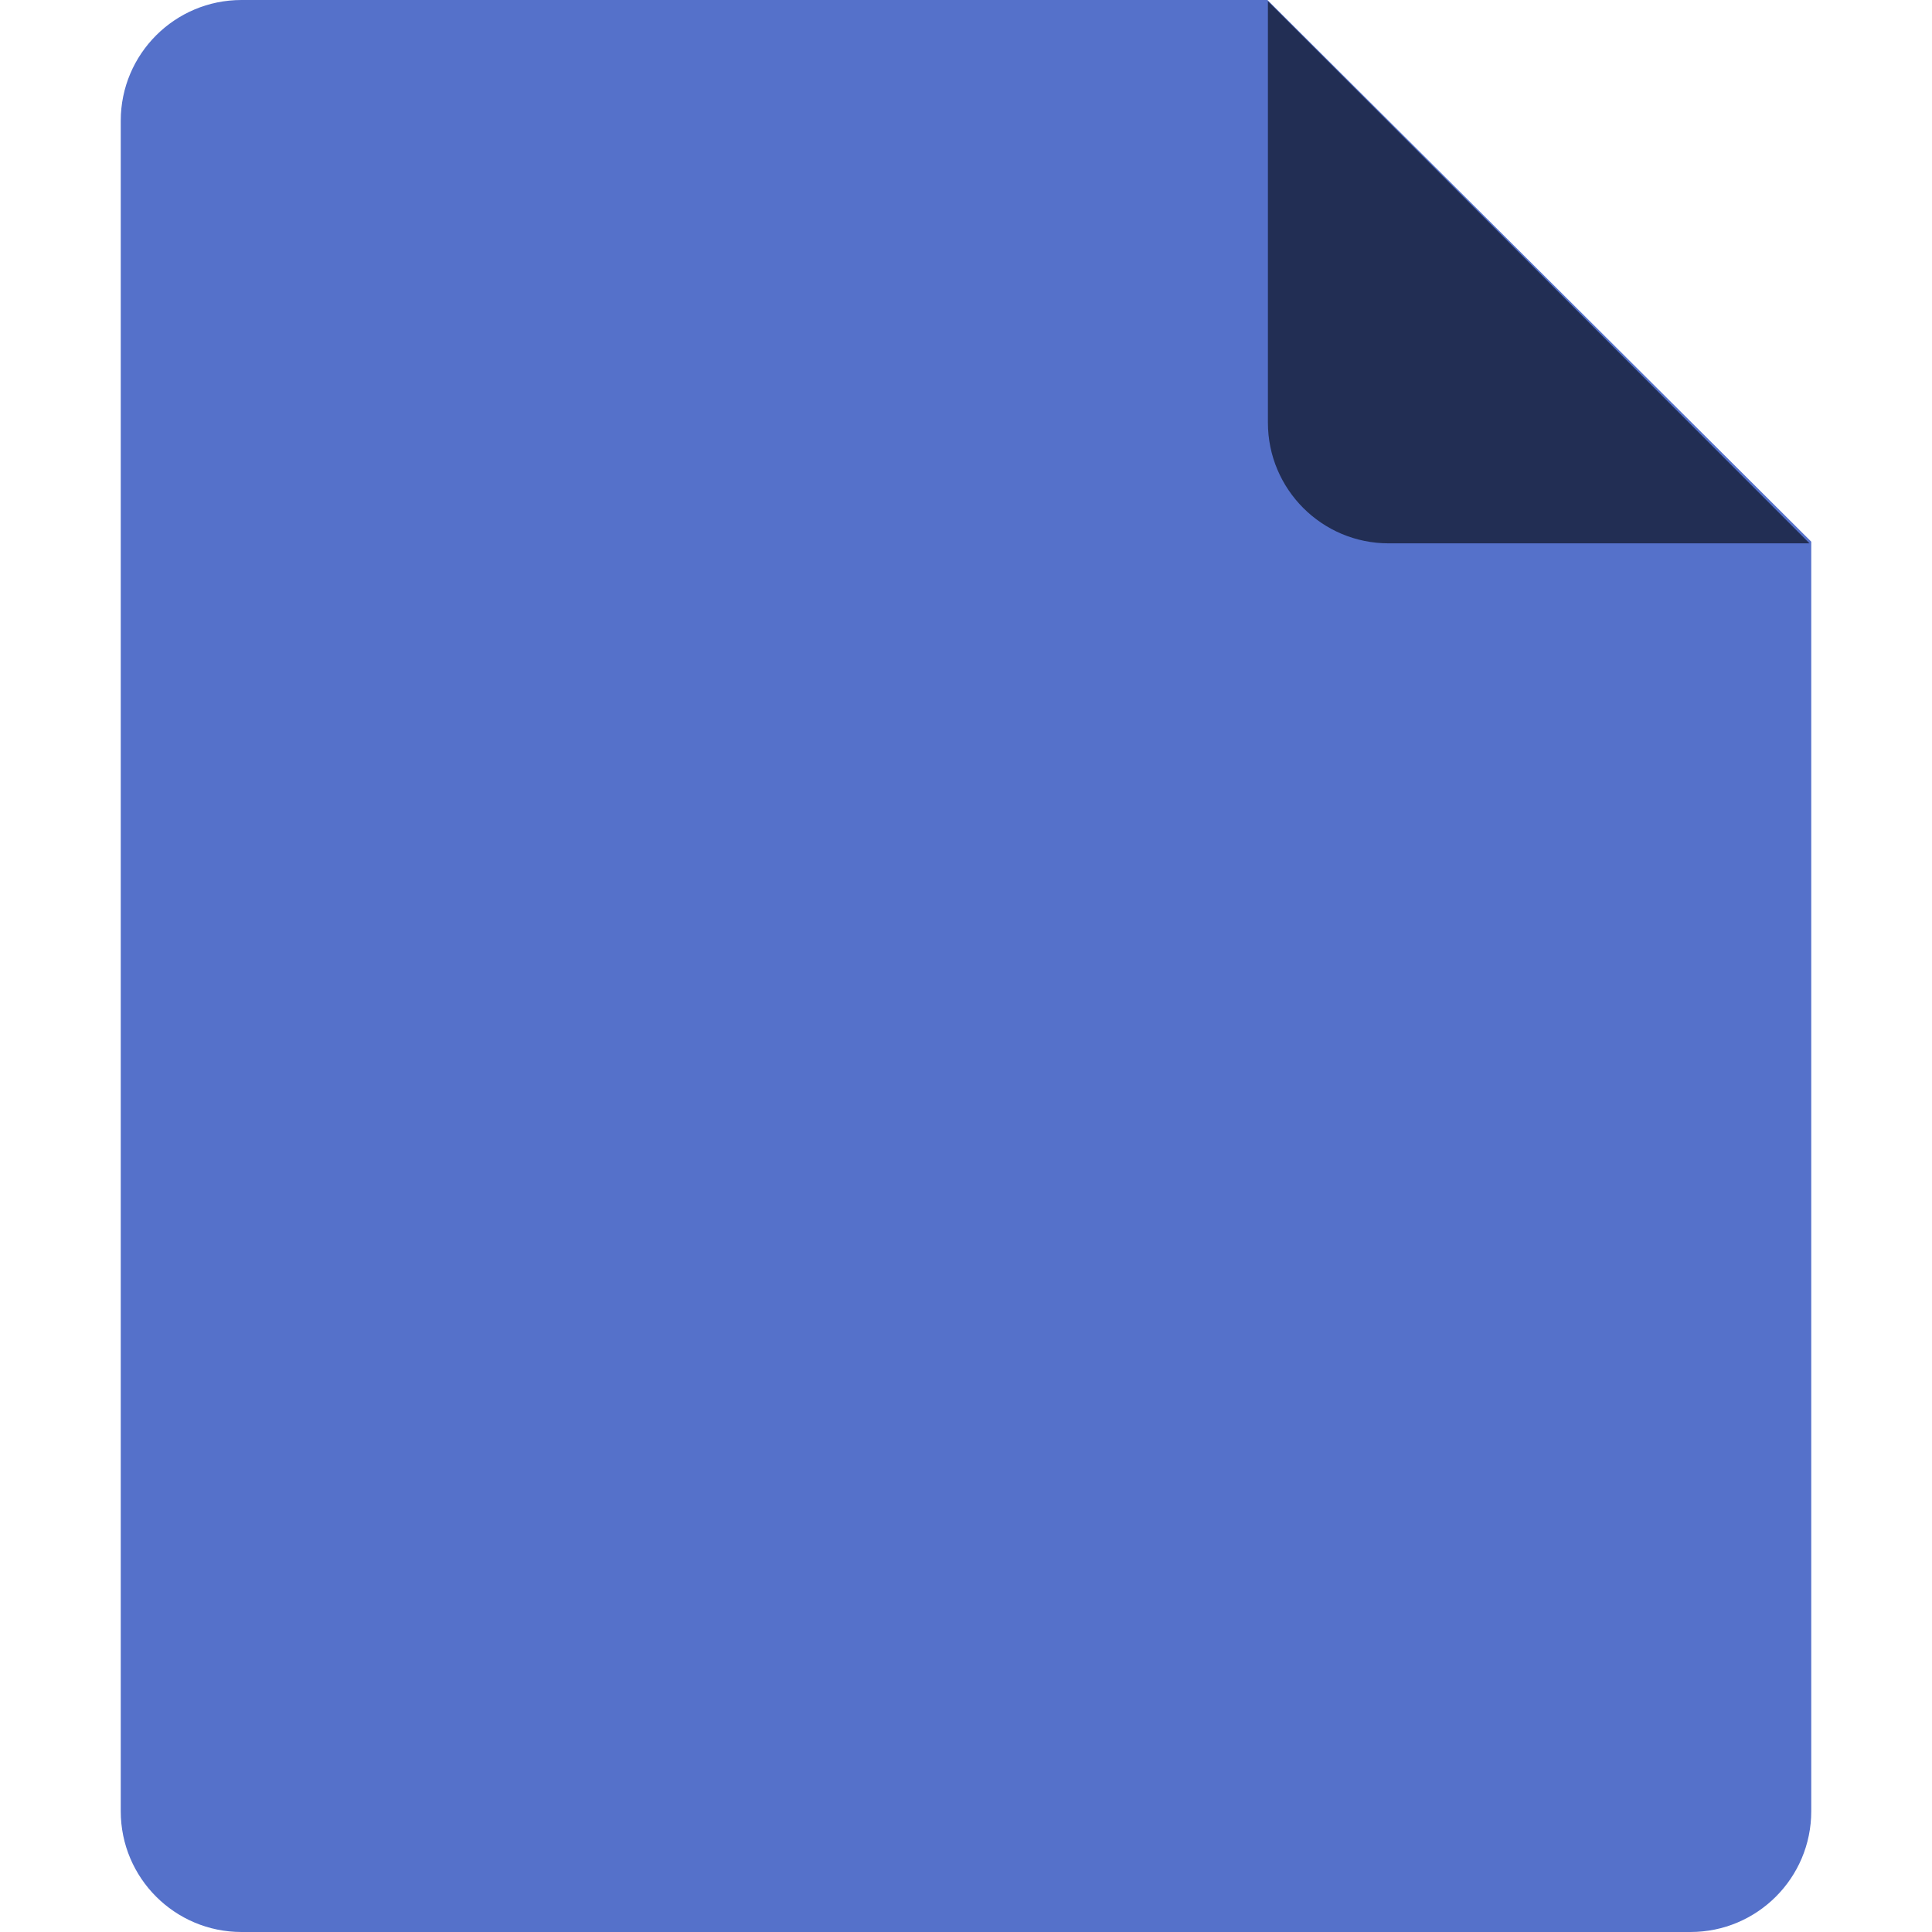 <svg width="30" height="30" viewBox="0 0 30 30" fill="none" xmlns="http://www.w3.org/2000/svg">
<path d="M3.75 0H19.681L28.125 8.411V28.125C28.125 29.161 27.285 30 26.25 30H3.75C2.715 30 1.875 29.161 1.875 28.125V1.875C1.875 0.839 2.715 0 3.75 0Z" fill="#5571CA"/>
<path d="M28.098 8.437H21.562C20.527 8.437 19.688 7.597 19.688 6.562V0.019L28.098 8.437Z" fill="#222E54"/>
</svg>
